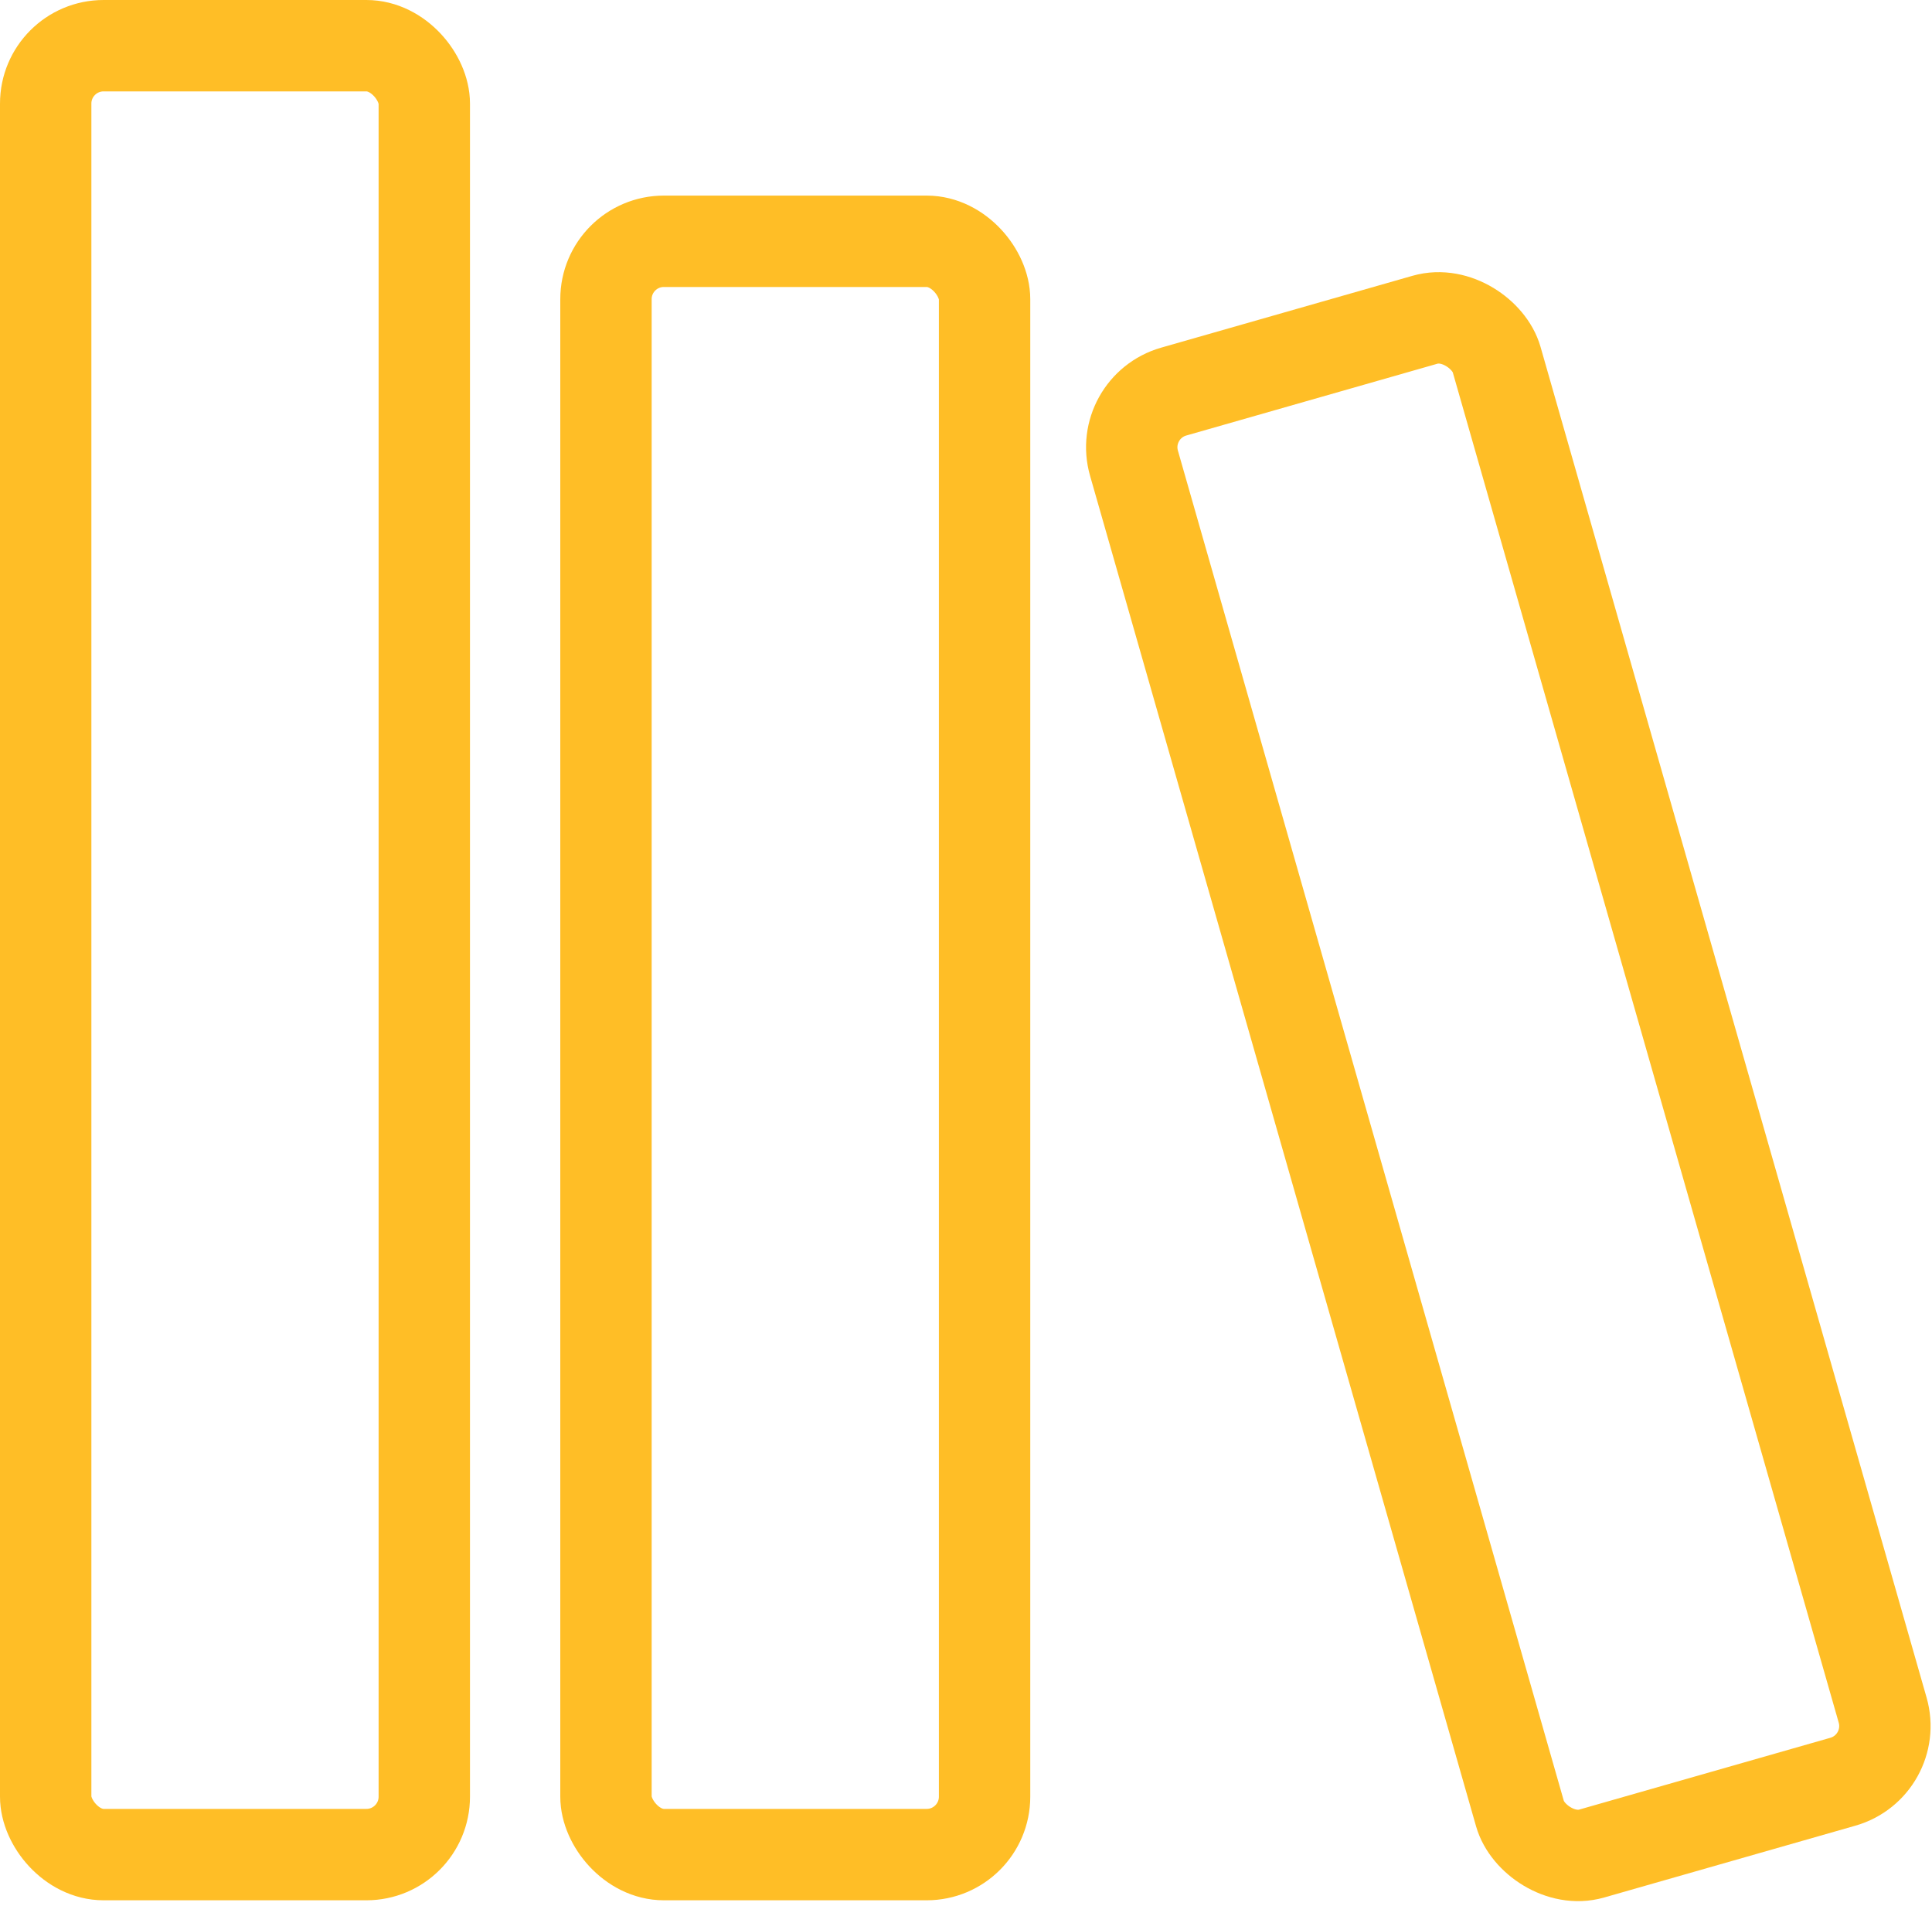 <svg width="148" height="146" viewBox="0 0 148 146" fill="none" xmlns="http://www.w3.org/2000/svg">
<rect x="3.5" y="3.5" width="29.003" height="138.55" rx="4.436" stroke="#FFBE26" stroke-width="7"/>
<rect x="46.42" y="18.481" width="29.003" height="123.569" rx="4.436" stroke="#FFBE26" stroke-width="7"/>
<rect x="85.649" y="31.212" width="28.893" height="116.464" rx="4.436" transform="rotate(-15.953 85.649 31.212)" stroke="#FFBE26" stroke-width="7"/>
</svg>

